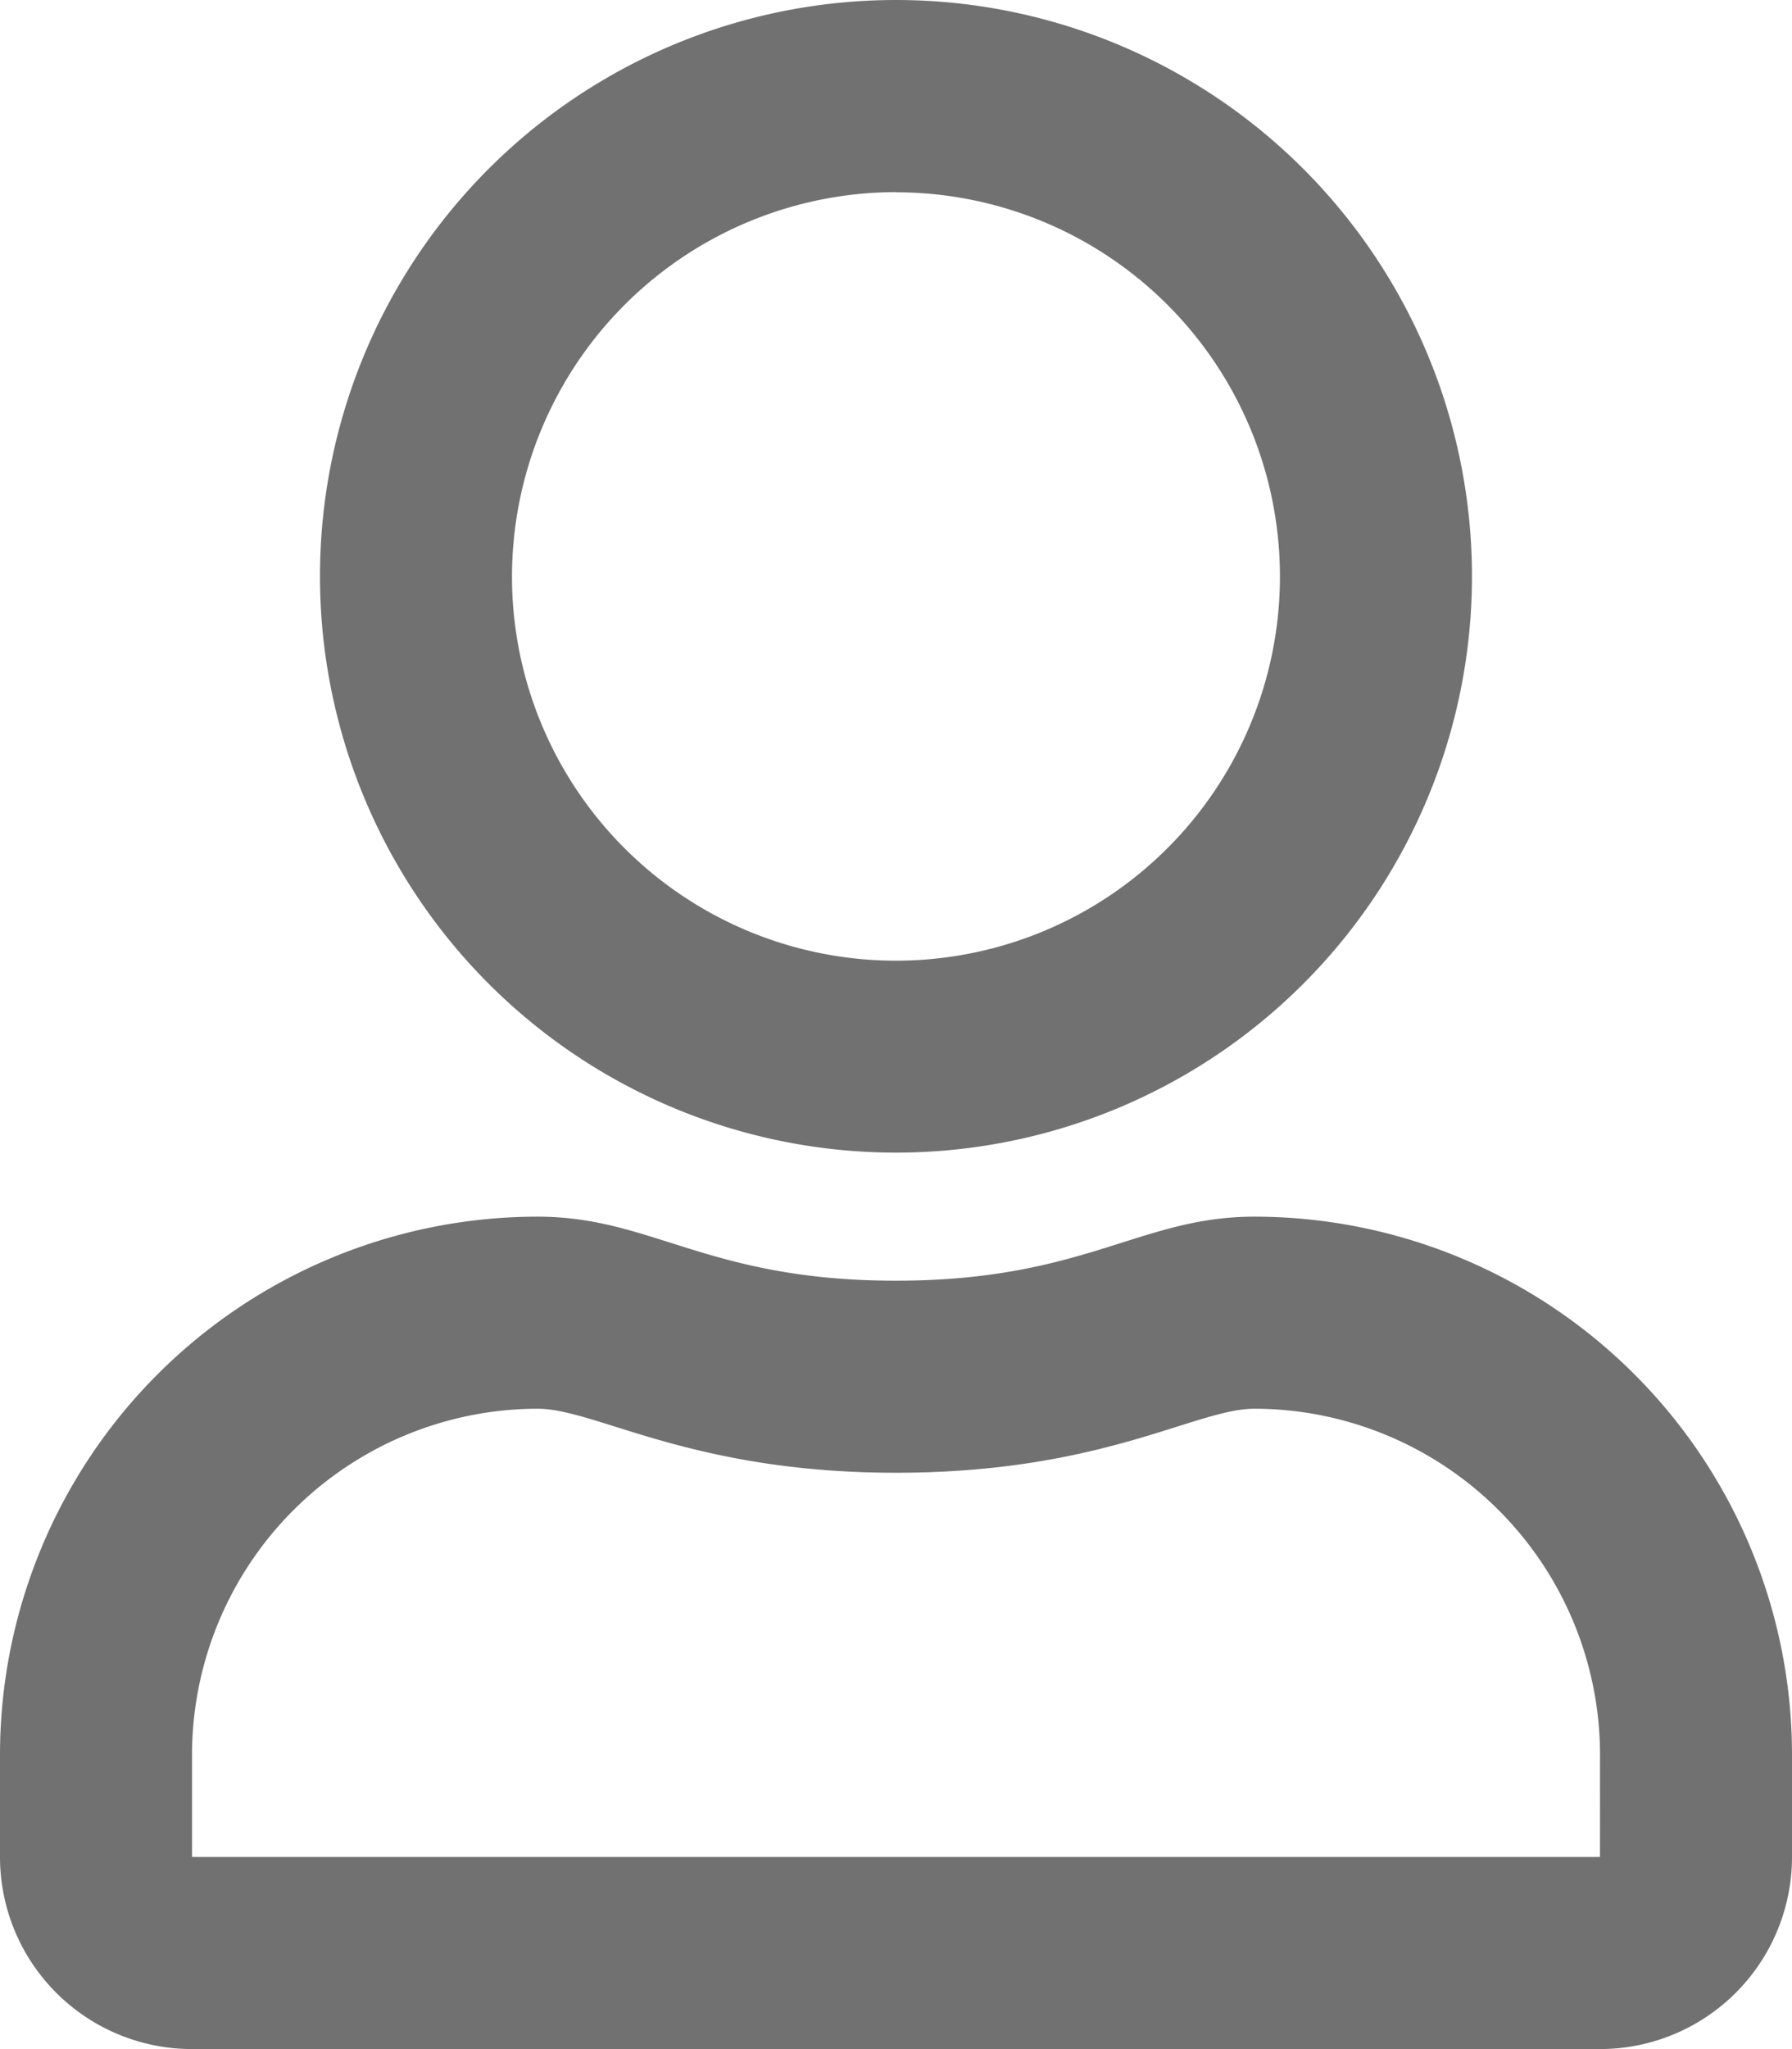 <svg xmlns="http://www.w3.org/2000/svg" width="29.313" height="33.5" viewBox="0 0 29.313 33.5">
    <defs>
        <style>
            .cls-1{fill:#717171}
        </style>
    </defs>
    <path id="user-regular" d="M20.519 19.891c-1.878 0-2.781 1.047-5.863 1.047s-3.978-1.047-5.863-1.047A8.8 8.8 0 0 0 0 28.684v1.675A3.141 3.141 0 0 0 3.141 33.5h23.031a3.141 3.141 0 0 0 3.141-3.141v-1.675a8.8 8.8 0 0 0-8.794-8.793zm5.653 10.469H3.141v-1.676a5.663 5.663 0 0 1 5.653-5.653c.955 0 2.506 1.047 5.863 1.047 3.383 0 4.9-1.047 5.863-1.047a5.663 5.663 0 0 1 5.653 5.653zM14.656 18.844a9.422 9.422 0 1 0-9.422-9.422 9.424 9.424 0 0 0 9.422 9.422zm0-15.7a6.281 6.281 0 1 1-6.281 6.278 6.291 6.291 0 0 1 6.281-6.281z" class="cls-1"/>
</svg>
